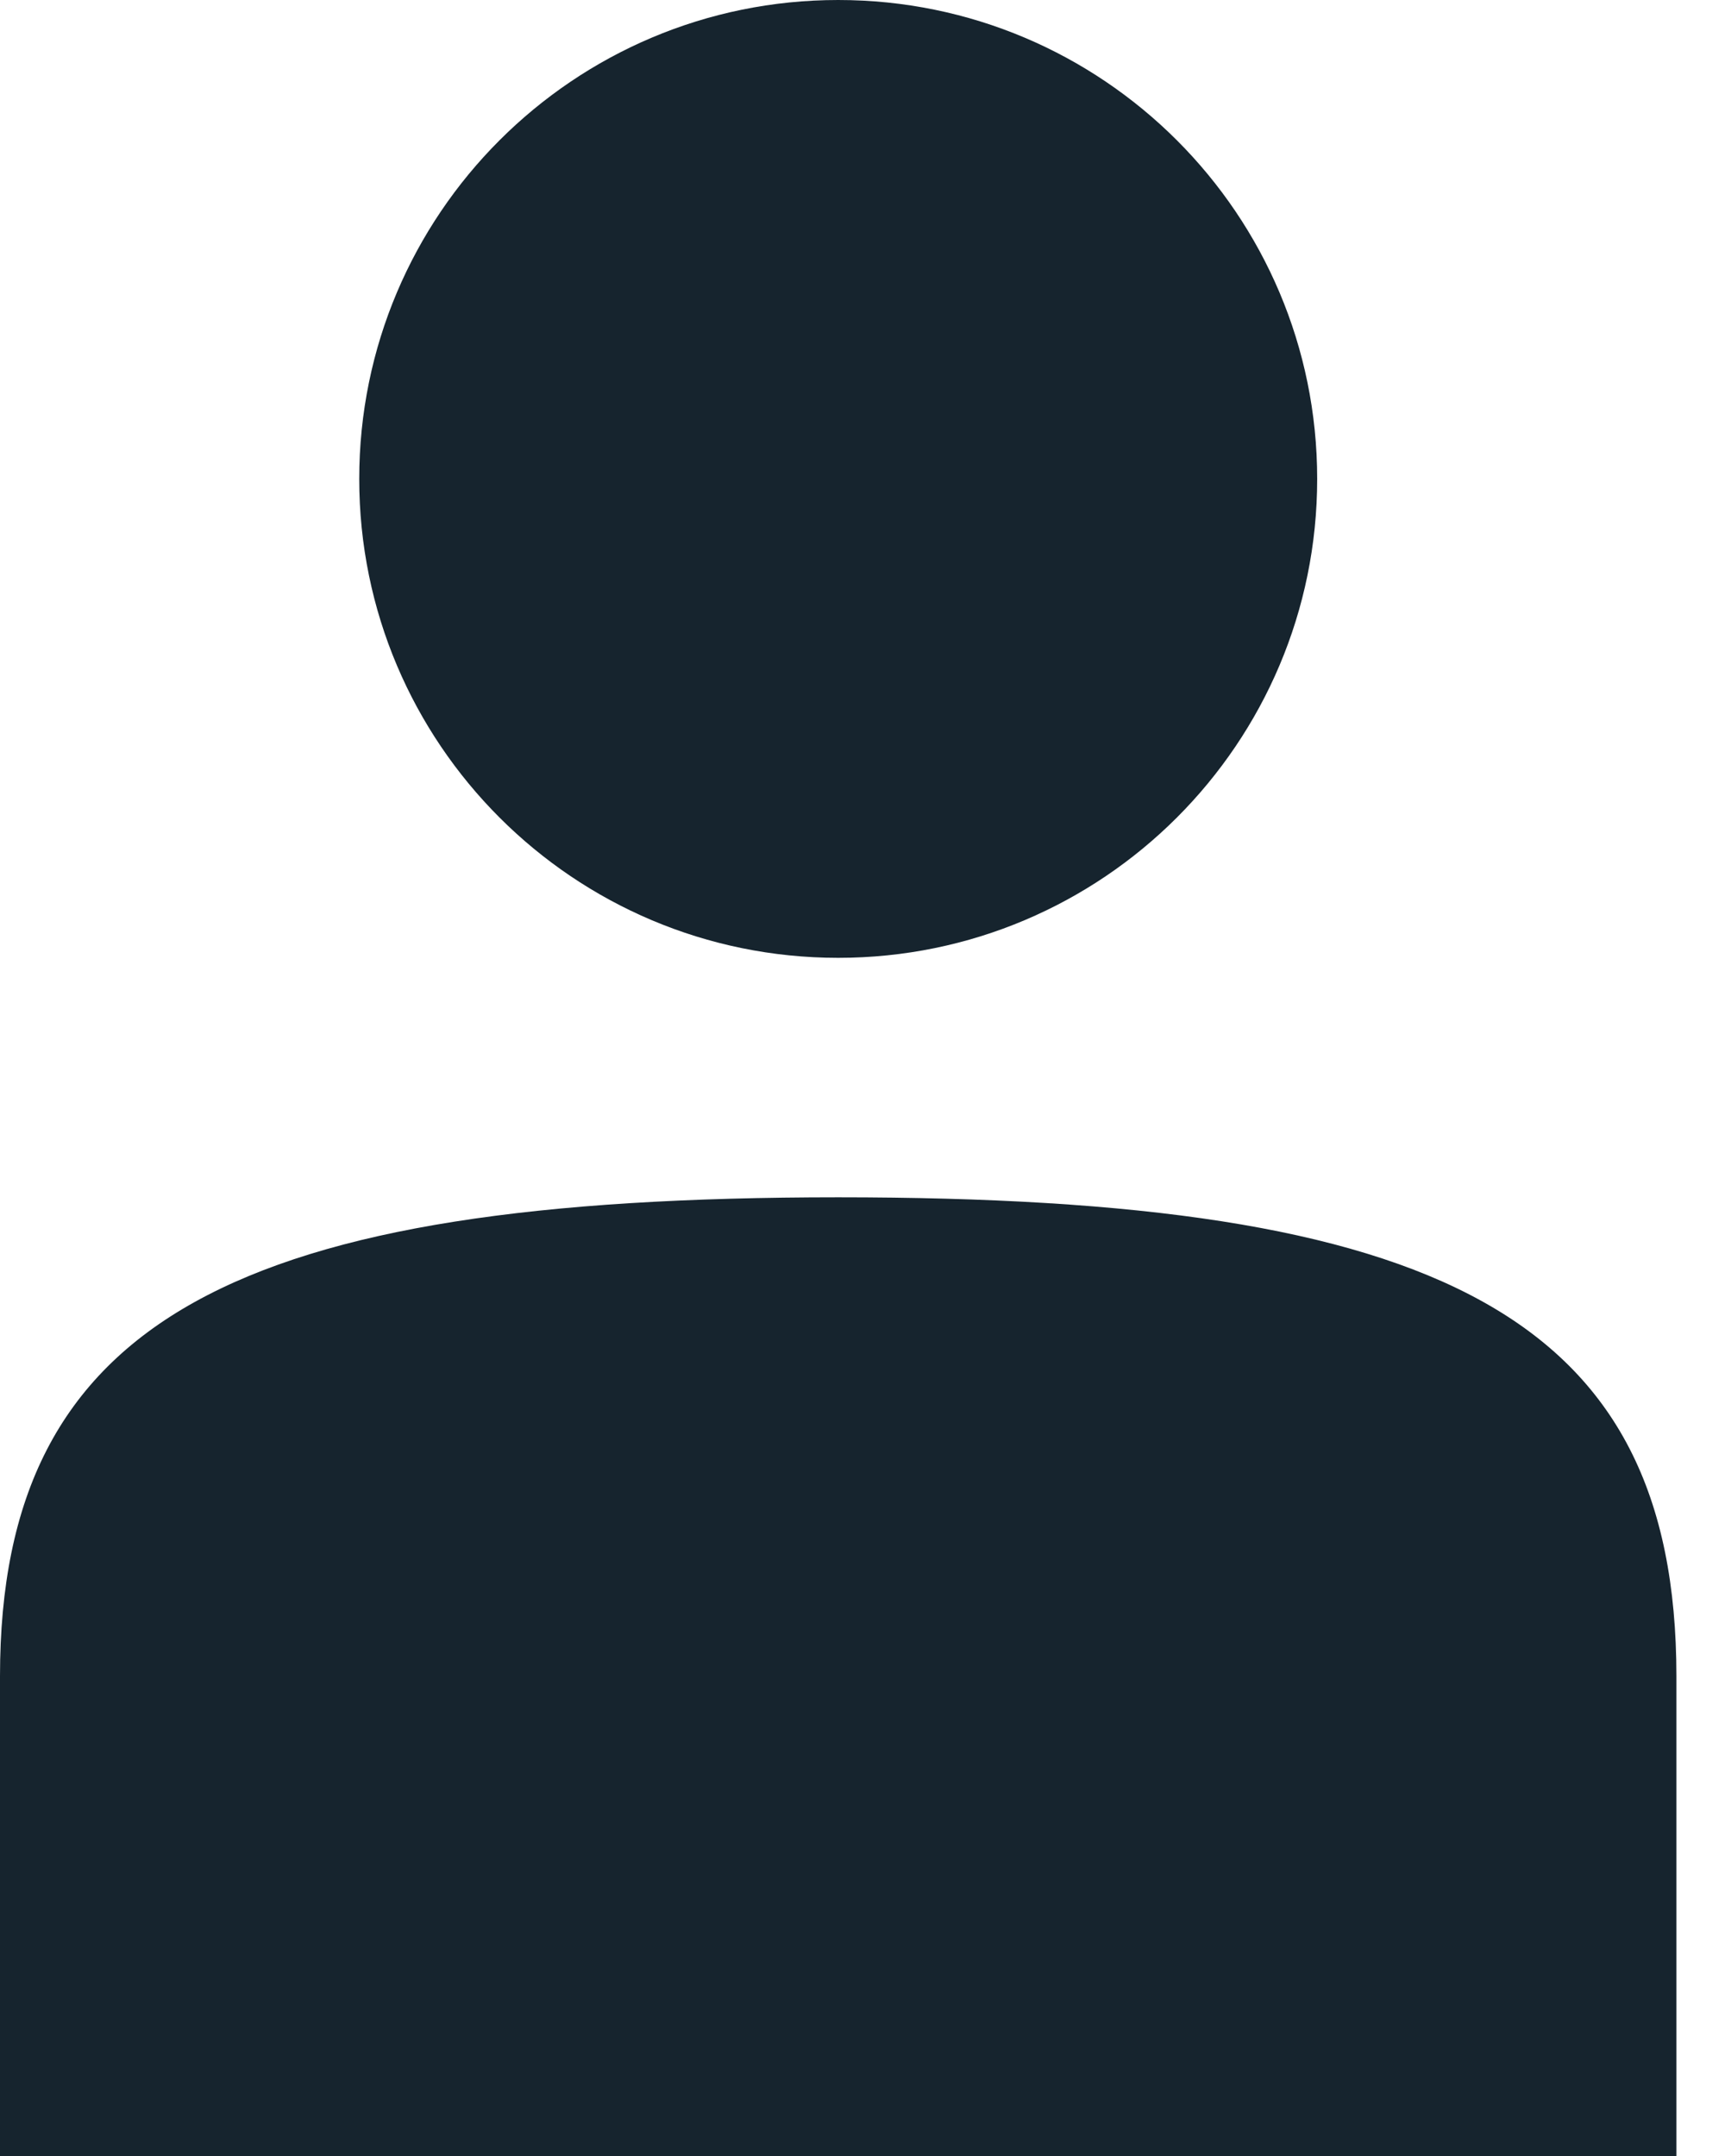 <svg width="12" height="15" viewBox="0 0 12 15" fill="none" xmlns="http://www.w3.org/2000/svg">
<path d="M5.831 6.664C7.671 6.664 9.163 5.172 9.163 3.332C9.163 1.492 7.671 0 5.831 0C3.991 0 2.499 1.492 2.499 3.332C2.499 5.172 3.991 6.664 5.831 6.664Z" fill="#16242E"/>
<path d="M5.831 8.33C1.666 8.33 0 9.163 0 11.662V15H11.662V11.662C11.662 9.146 9.996 8.33 5.831 8.33Z" fill="#16242E"/>
</svg>
